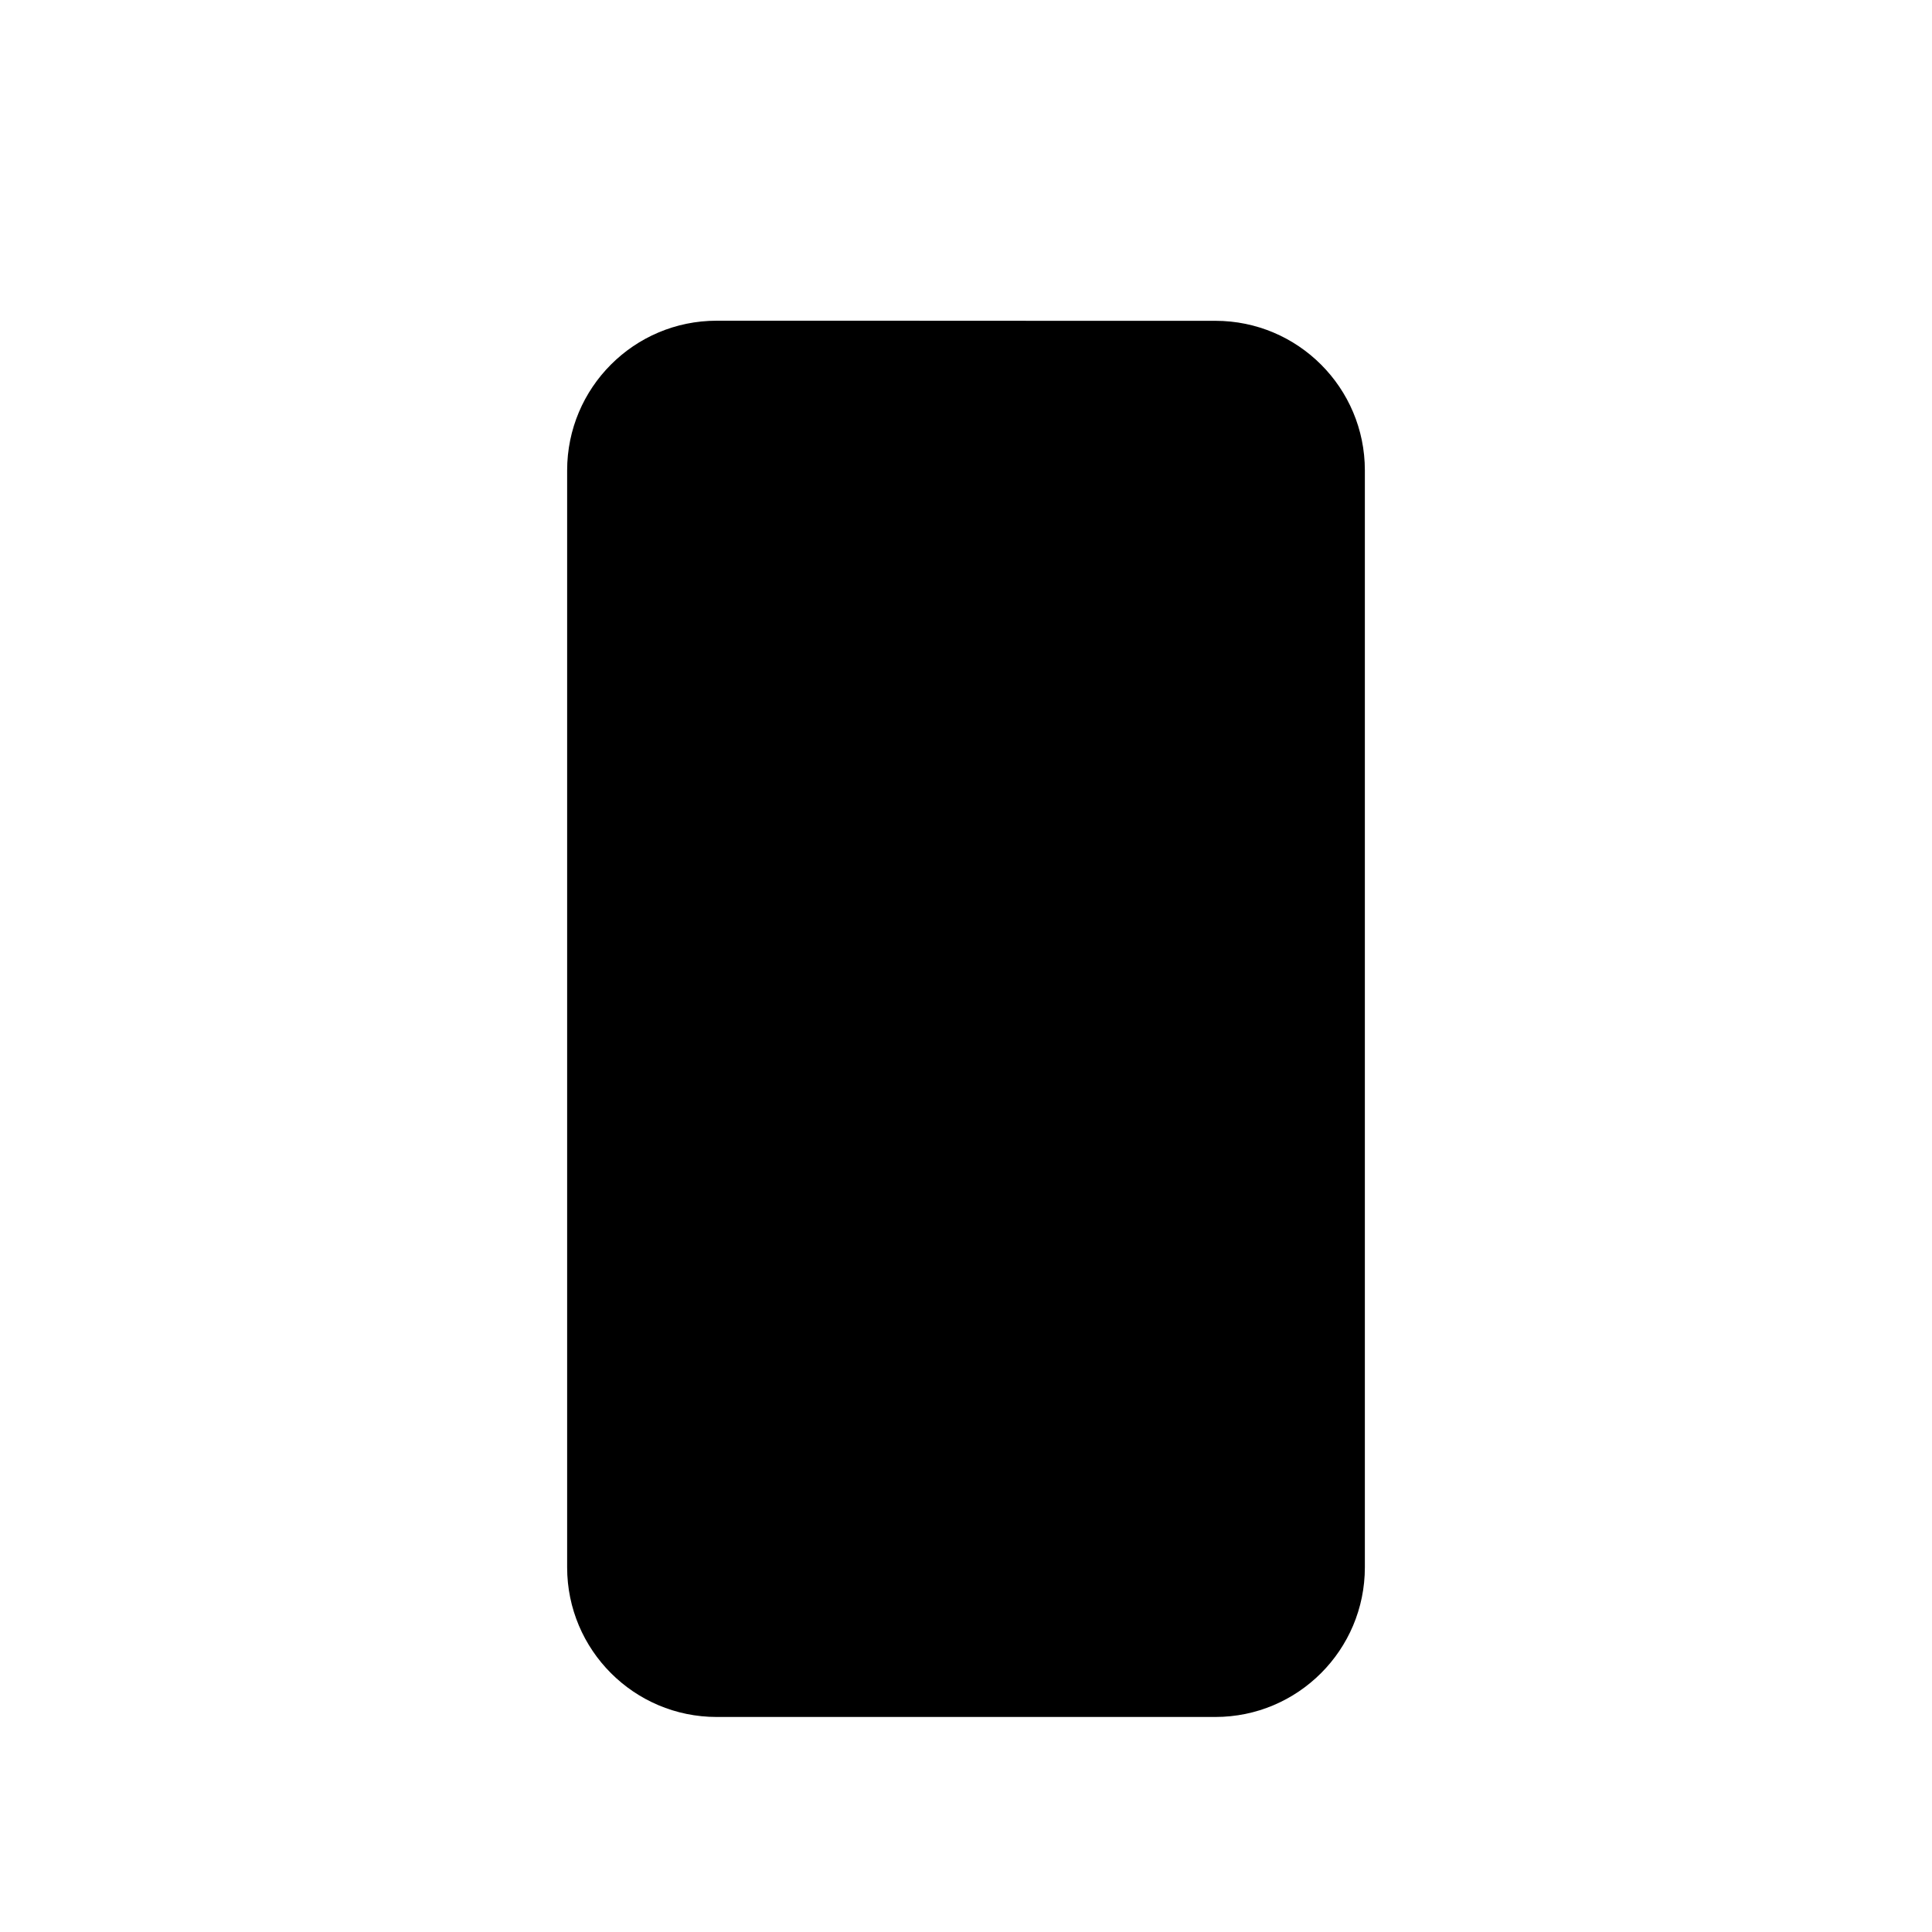 <svg xmlns="http://www.w3.org/2000/svg" fill="currentColor" aria-hidden="true" viewBox="-2 -2 20 20">
  <g clip-path="url(#clip0_1243_4964)">
    <path stroke-linecap="round" stroke-linejoin="round" d="M6.968 1.32H5.419c-.855 0-1.548.694-1.548 1.55v11.355c0 .855.693 1.549 1.548 1.549h5.162c.855 0 1.548-.694 1.548-1.549V2.869c0-.855-.693-1.548-1.548-1.548H9.032m-2.064 0v1.032h2.064V1.321m-2.064 0h2.064M6.968 14.225h2.064"/>
  </g>
  <defs>
    <clipPath id="clip0_1243_4964">
      <path d="M0 0h16v16H0z" transform="translate(0 .547)"/>
    </clipPath>
  </defs>
</svg>
